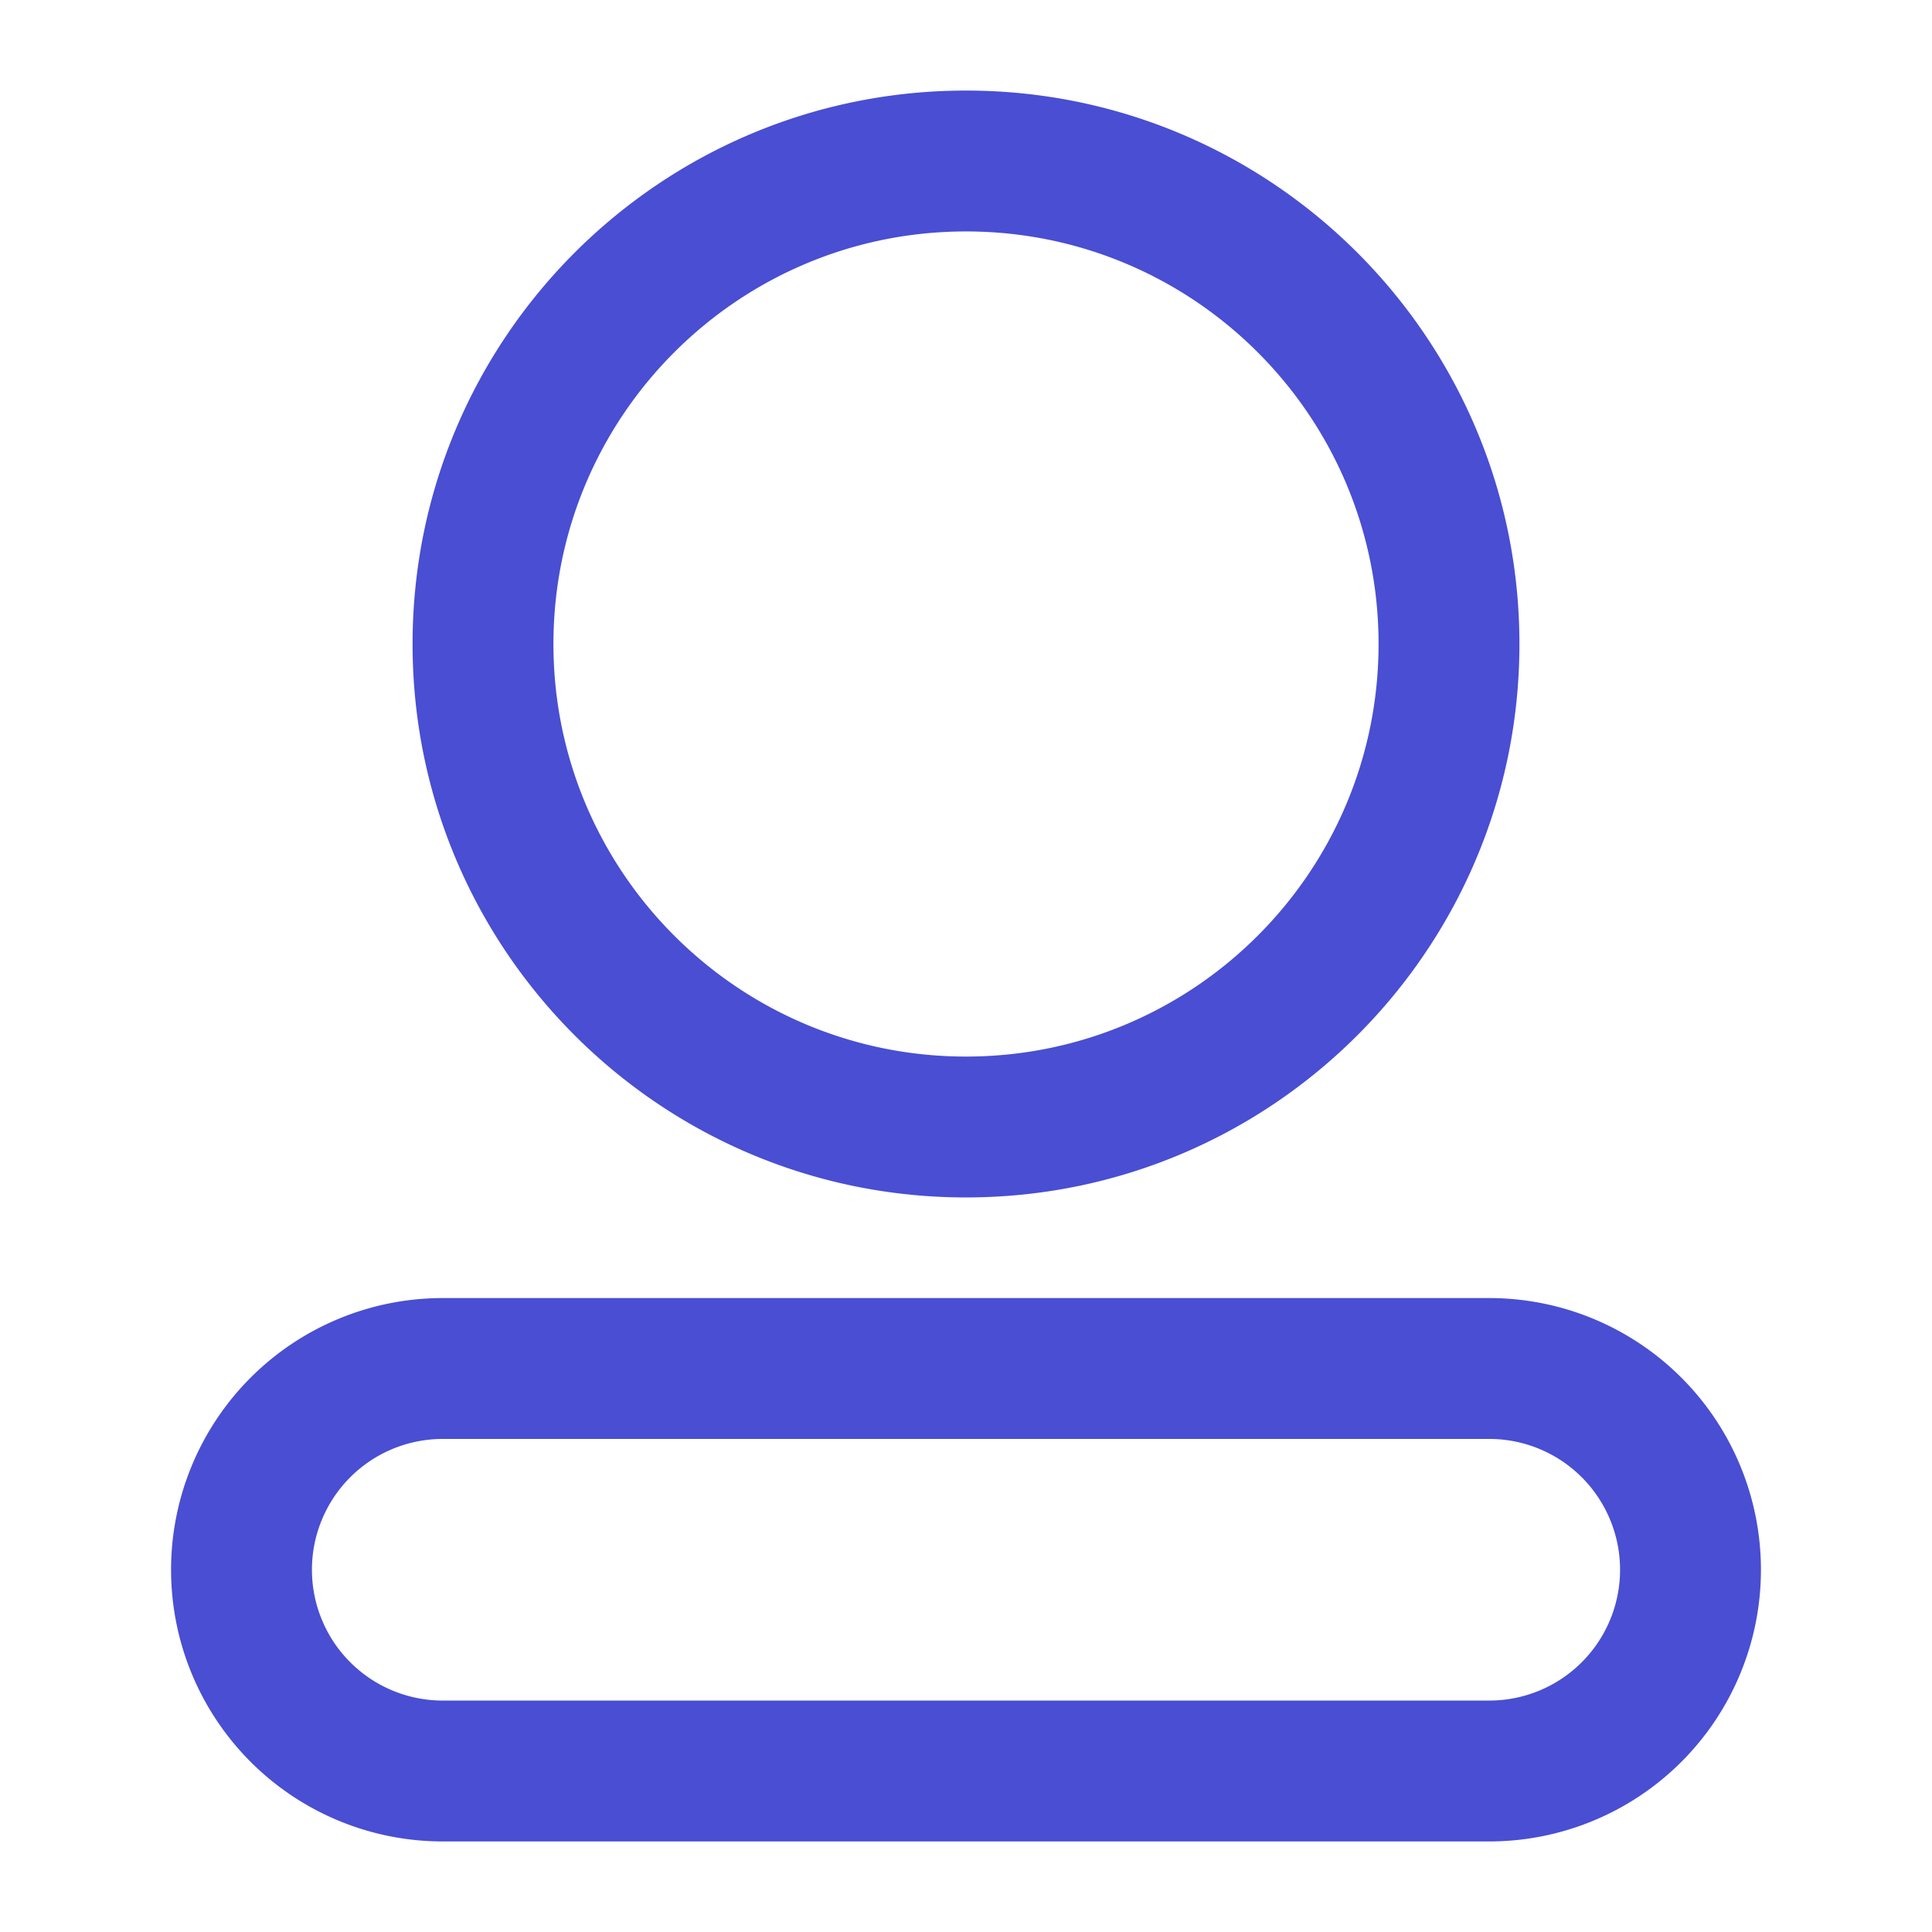 <?xml version="1.0" standalone="no"?><!DOCTYPE svg PUBLIC "-//W3C//DTD SVG 1.1//EN" "http://www.w3.org/Graphics/SVG/1.1/DTD/svg11.dtd"><svg t="1720151442024" class="icon" viewBox="0 0 1024 1024" version="1.1" xmlns="http://www.w3.org/2000/svg" p-id="2168" xmlns:xlink="http://www.w3.org/1999/xlink" width="200" height="200"><path d="M512 48c-162.005 0-293.333 131.328-293.333 293.333S349.995 634.667 512 634.667 805.333 503.339 805.333 341.333 674.005 48 512 48z m0 74.667c120.747 0 218.667 97.92 218.667 218.667S632.747 560 512 560 293.333 462.08 293.333 341.333 391.253 122.667 512 122.667zM789.333 688H234.667a144 144 0 1 0 0 288h554.667a144 144 0 1 0 0-288z m-554.667 74.667h554.667a69.333 69.333 0 0 1 0 138.667H234.667a69.333 69.333 0 0 1 0-138.667z" fill="#494ed3" p-id="2169"></path></svg>